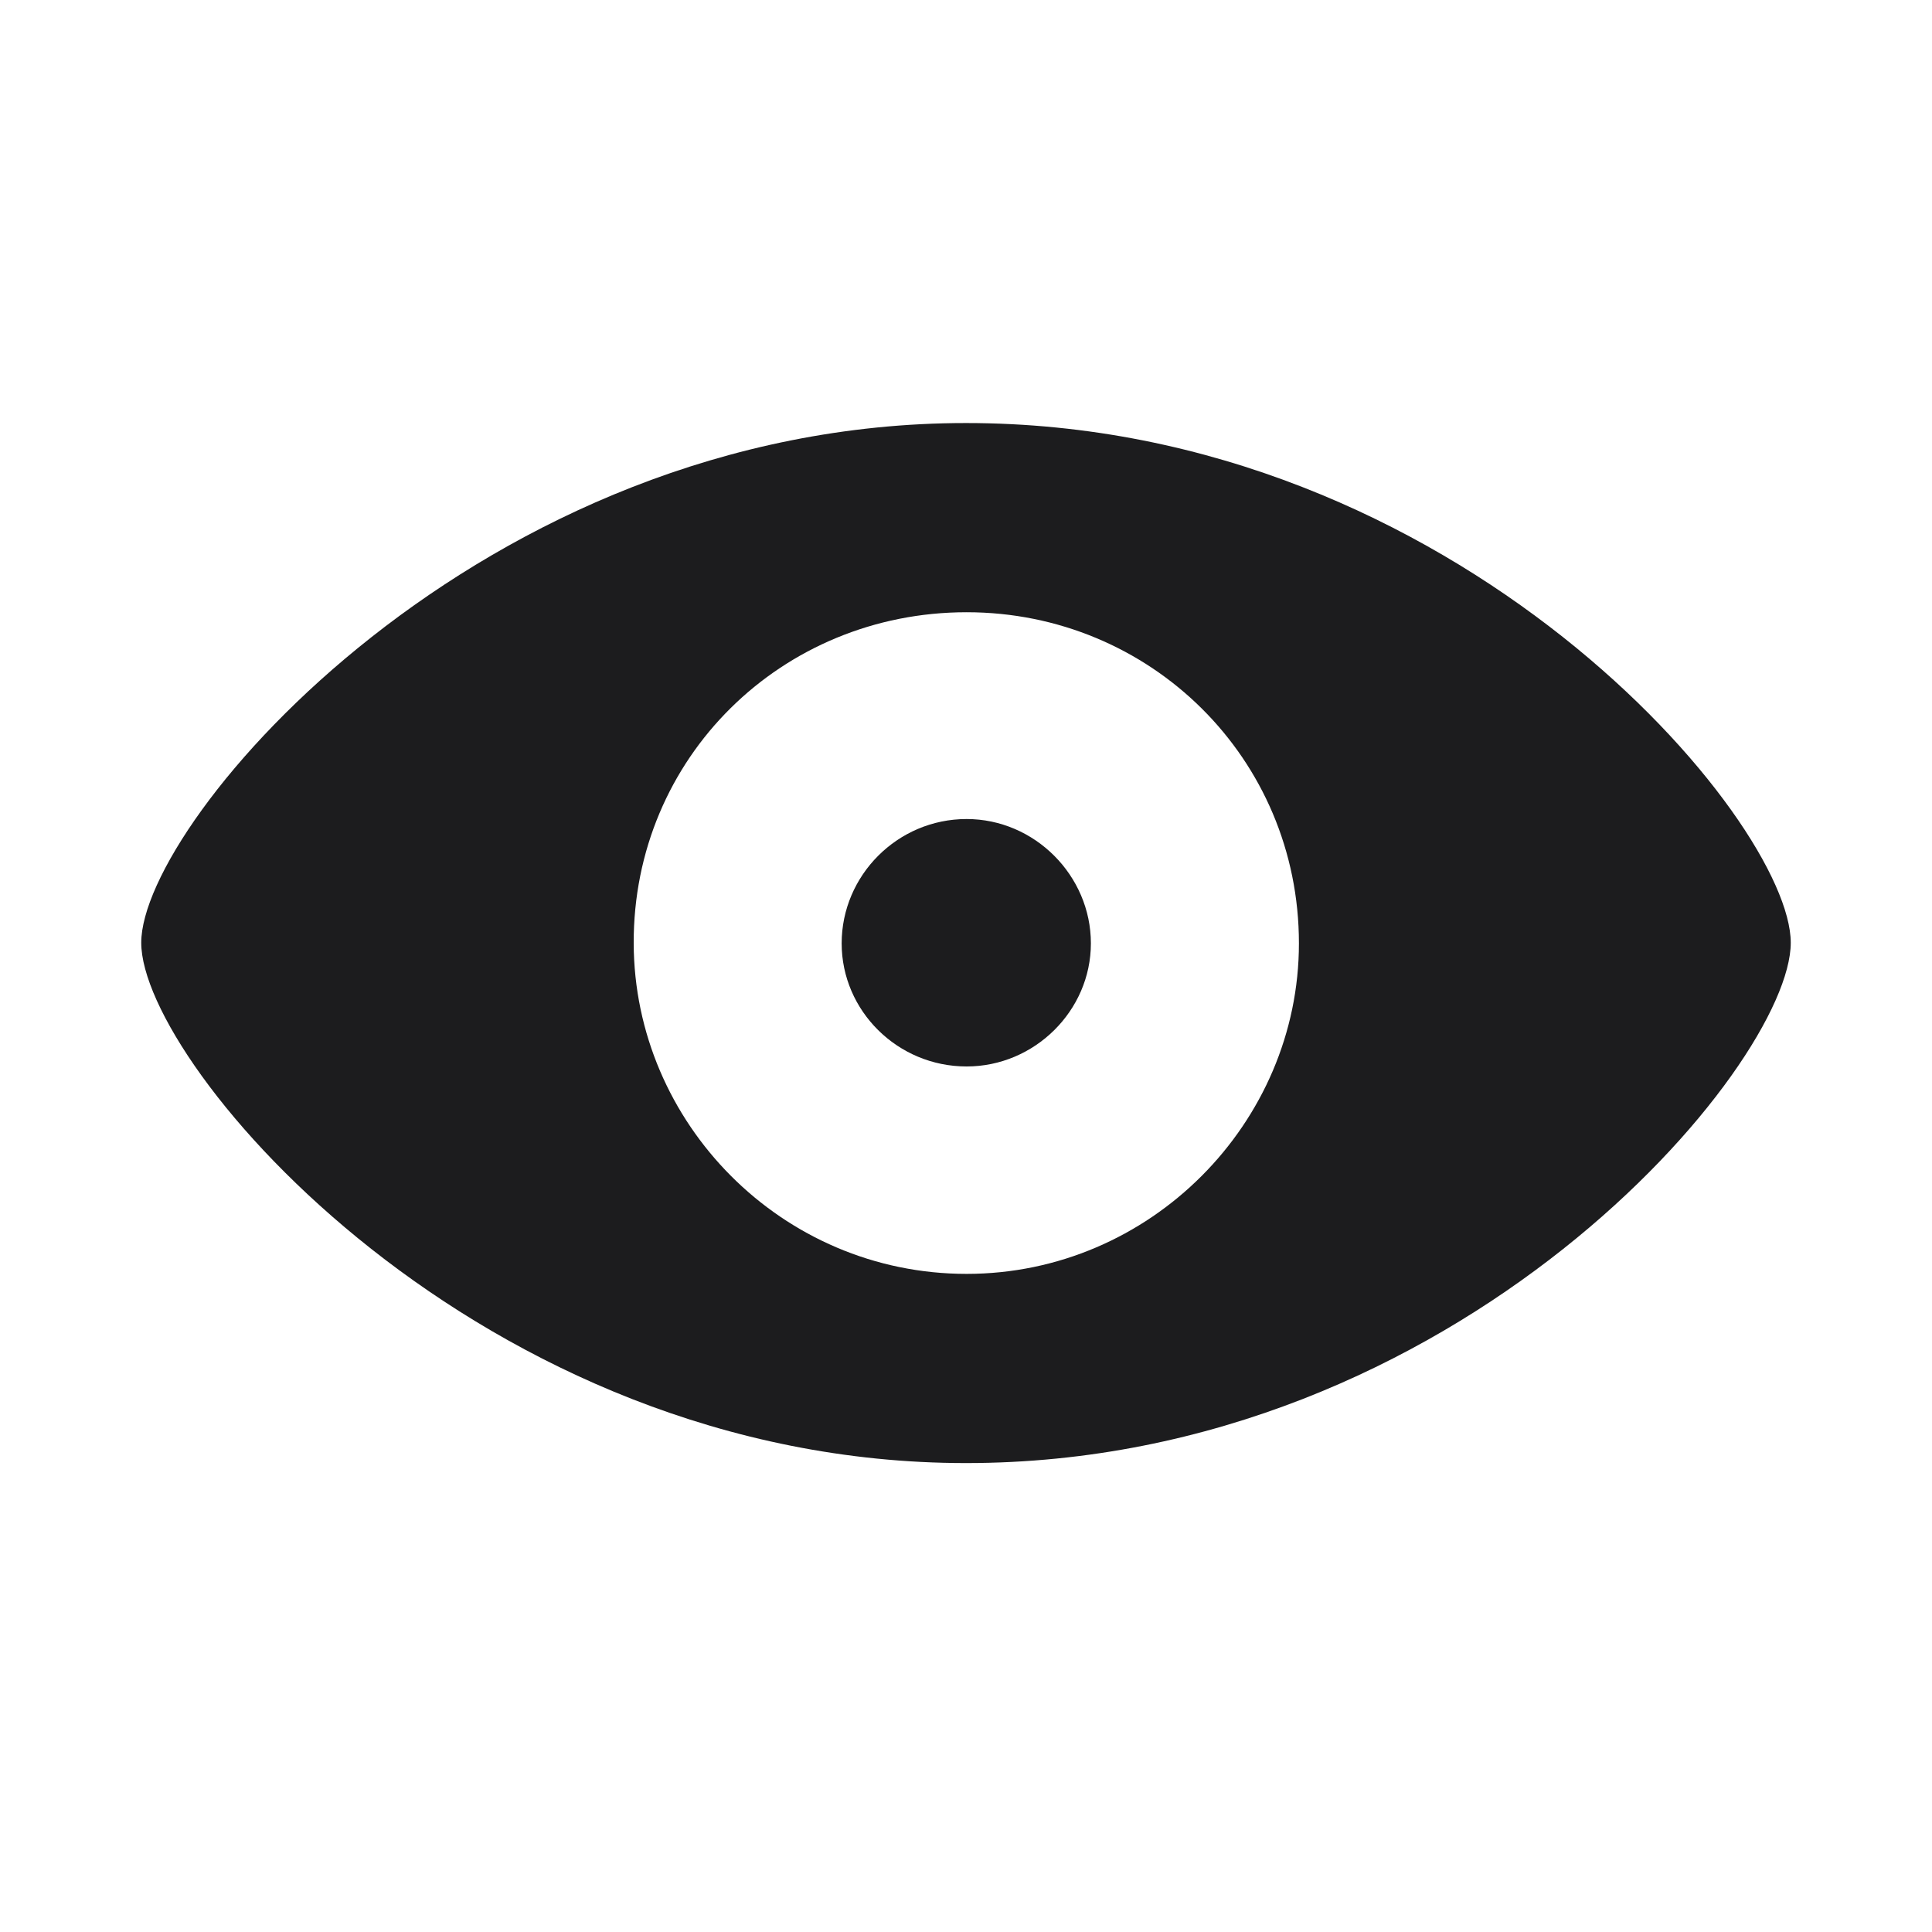 <svg width="28" height="28" viewBox="0 0 28 28" fill="none" xmlns="http://www.w3.org/2000/svg">
<path d="M14 21.204C21.137 21.204 25.953 15.447 25.953 13.663C25.953 11.888 21.128 6.131 14 6.131C6.969 6.131 2.047 11.888 2.047 13.663C2.047 15.447 6.96 21.204 14 21.204ZM14.009 18.462C11.328 18.462 9.192 16.273 9.184 13.672C9.175 10.982 11.328 8.873 14.009 8.873C16.672 8.873 18.825 10.991 18.825 13.672C18.825 16.273 16.672 18.462 14.009 18.462ZM14.009 15.456C14.993 15.456 15.81 14.648 15.81 13.672C15.81 12.688 14.993 11.87 14.009 11.87C13.007 11.87 12.198 12.688 12.198 13.672C12.198 14.648 13.007 15.456 14.009 15.456Z" fill="#1C1C1E"/>
</svg>
